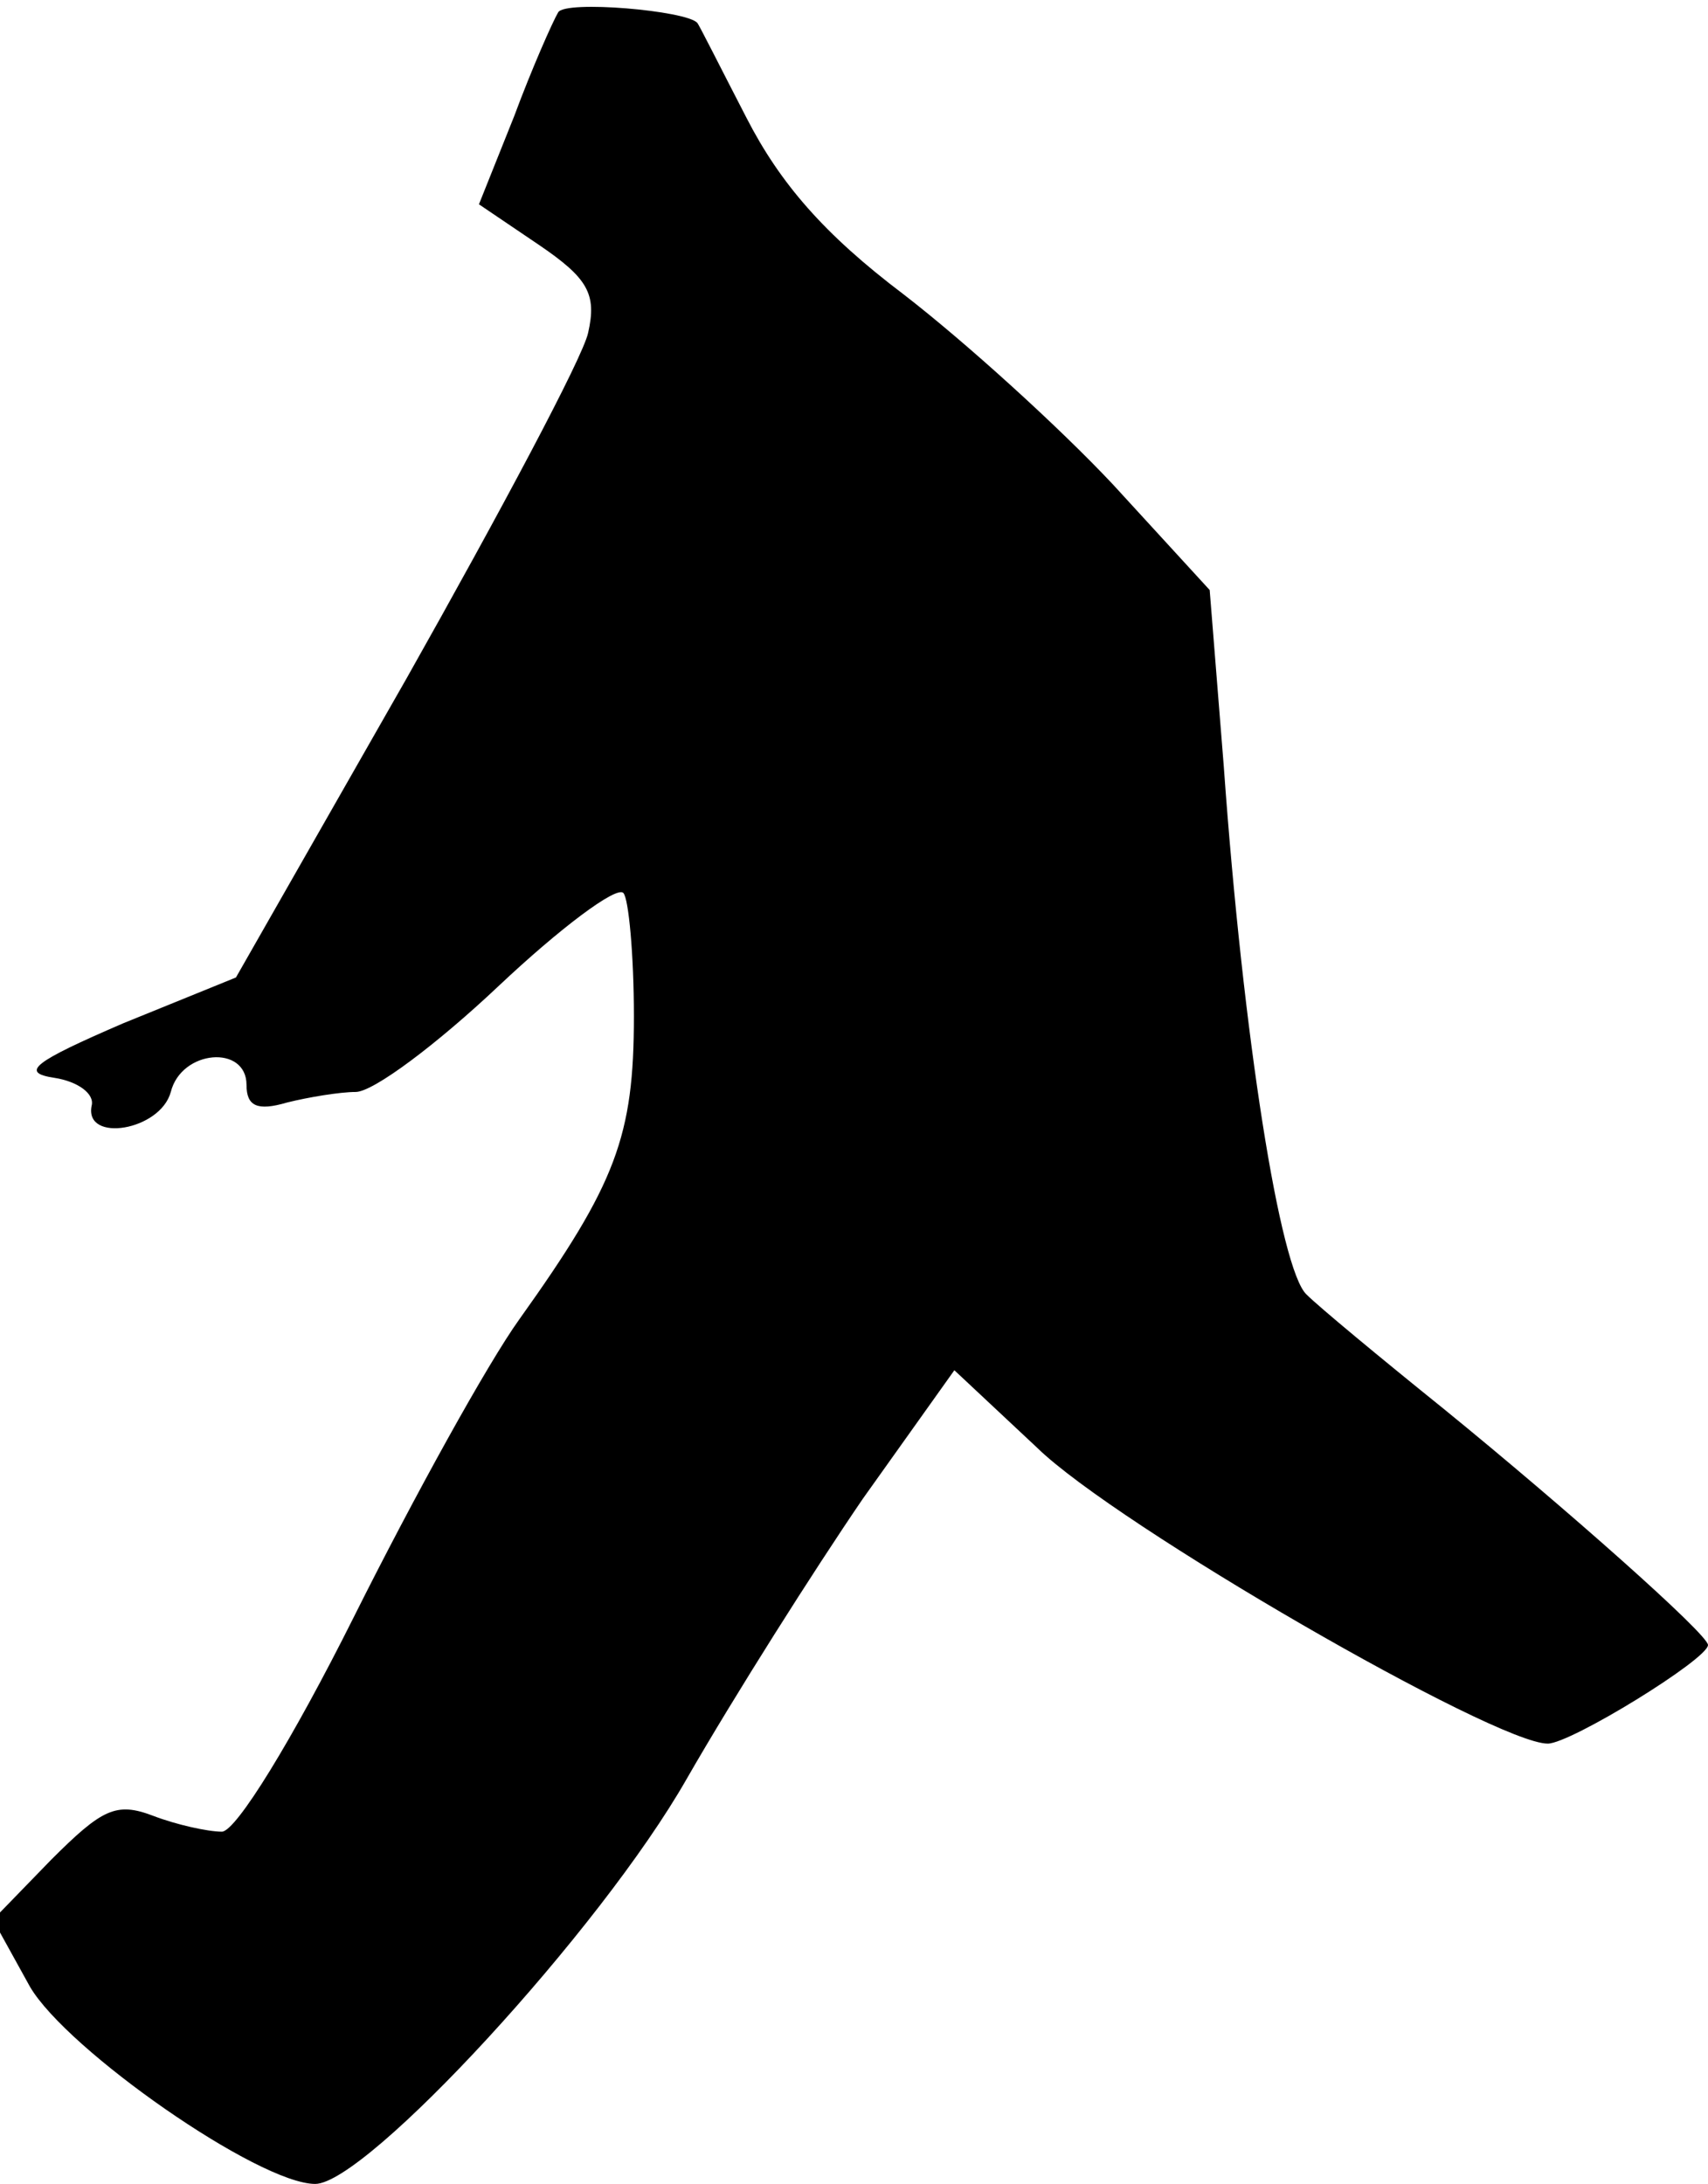 <?xml version="1.0" standalone="no"?>
<!DOCTYPE svg PUBLIC "-//W3C//DTD SVG 20010904//EN"
 "http://www.w3.org/TR/2001/REC-SVG-20010904/DTD/svg10.dtd">
<svg version="1.0" xmlns="http://www.w3.org/2000/svg"
 width="97pt" height="124pt" viewBox="0 0 97 124"
 preserveAspectRatio="xMidYMid meet">
<g transform="translate(0,124) scale(0.1,-0.1)"
fill="#000000" stroke="none">
<path fill="#000000" stroke="none" d="M317 1233 c-3 -5 -15 -32 -25 -59 l-20
-50 34 -23 c28 -19 33 -28 28 -50 -3 -14 -50 -102 -103 -196 l-97 -170 -64
-26 c-51 -22 -59 -28 -39 -31 13 -2 23 -9 21 -16 -4 -21 39 -14 45 8 6 24 43
27 43 4 0 -12 6 -15 23 -10 12 3 30 6 39 6 10 0 46 27 81 60 35 33 67 57 71
53 3 -3 6 -35 6 -70 0 -68 -10 -95 -65 -172 -18 -25 -60 -101 -94 -169 -35
-70 -67 -122 -75 -122 -8 0 -26 4 -39 9 -21 8 -29 4 -58 -25 l-33 -34 21 -38
c21 -36 130 -112 162 -112 29 0 162 144 211 230 27 47 72 118 100 159 l52 73
47 -44 c45 -44 260 -168 290 -168 13 0 91 48 91 56 0 6 -80 77 -150 134 -36
29 -71 58 -78 65 -15 14 -36 146 -47 300 l-8 100 -55 60 c-31 33 -84 81 -119
108 -45 34 -70 63 -89 100 -15 29 -27 53 -28 54 -6 7 -75 13 -79 6z"/>
</g>
</svg>
